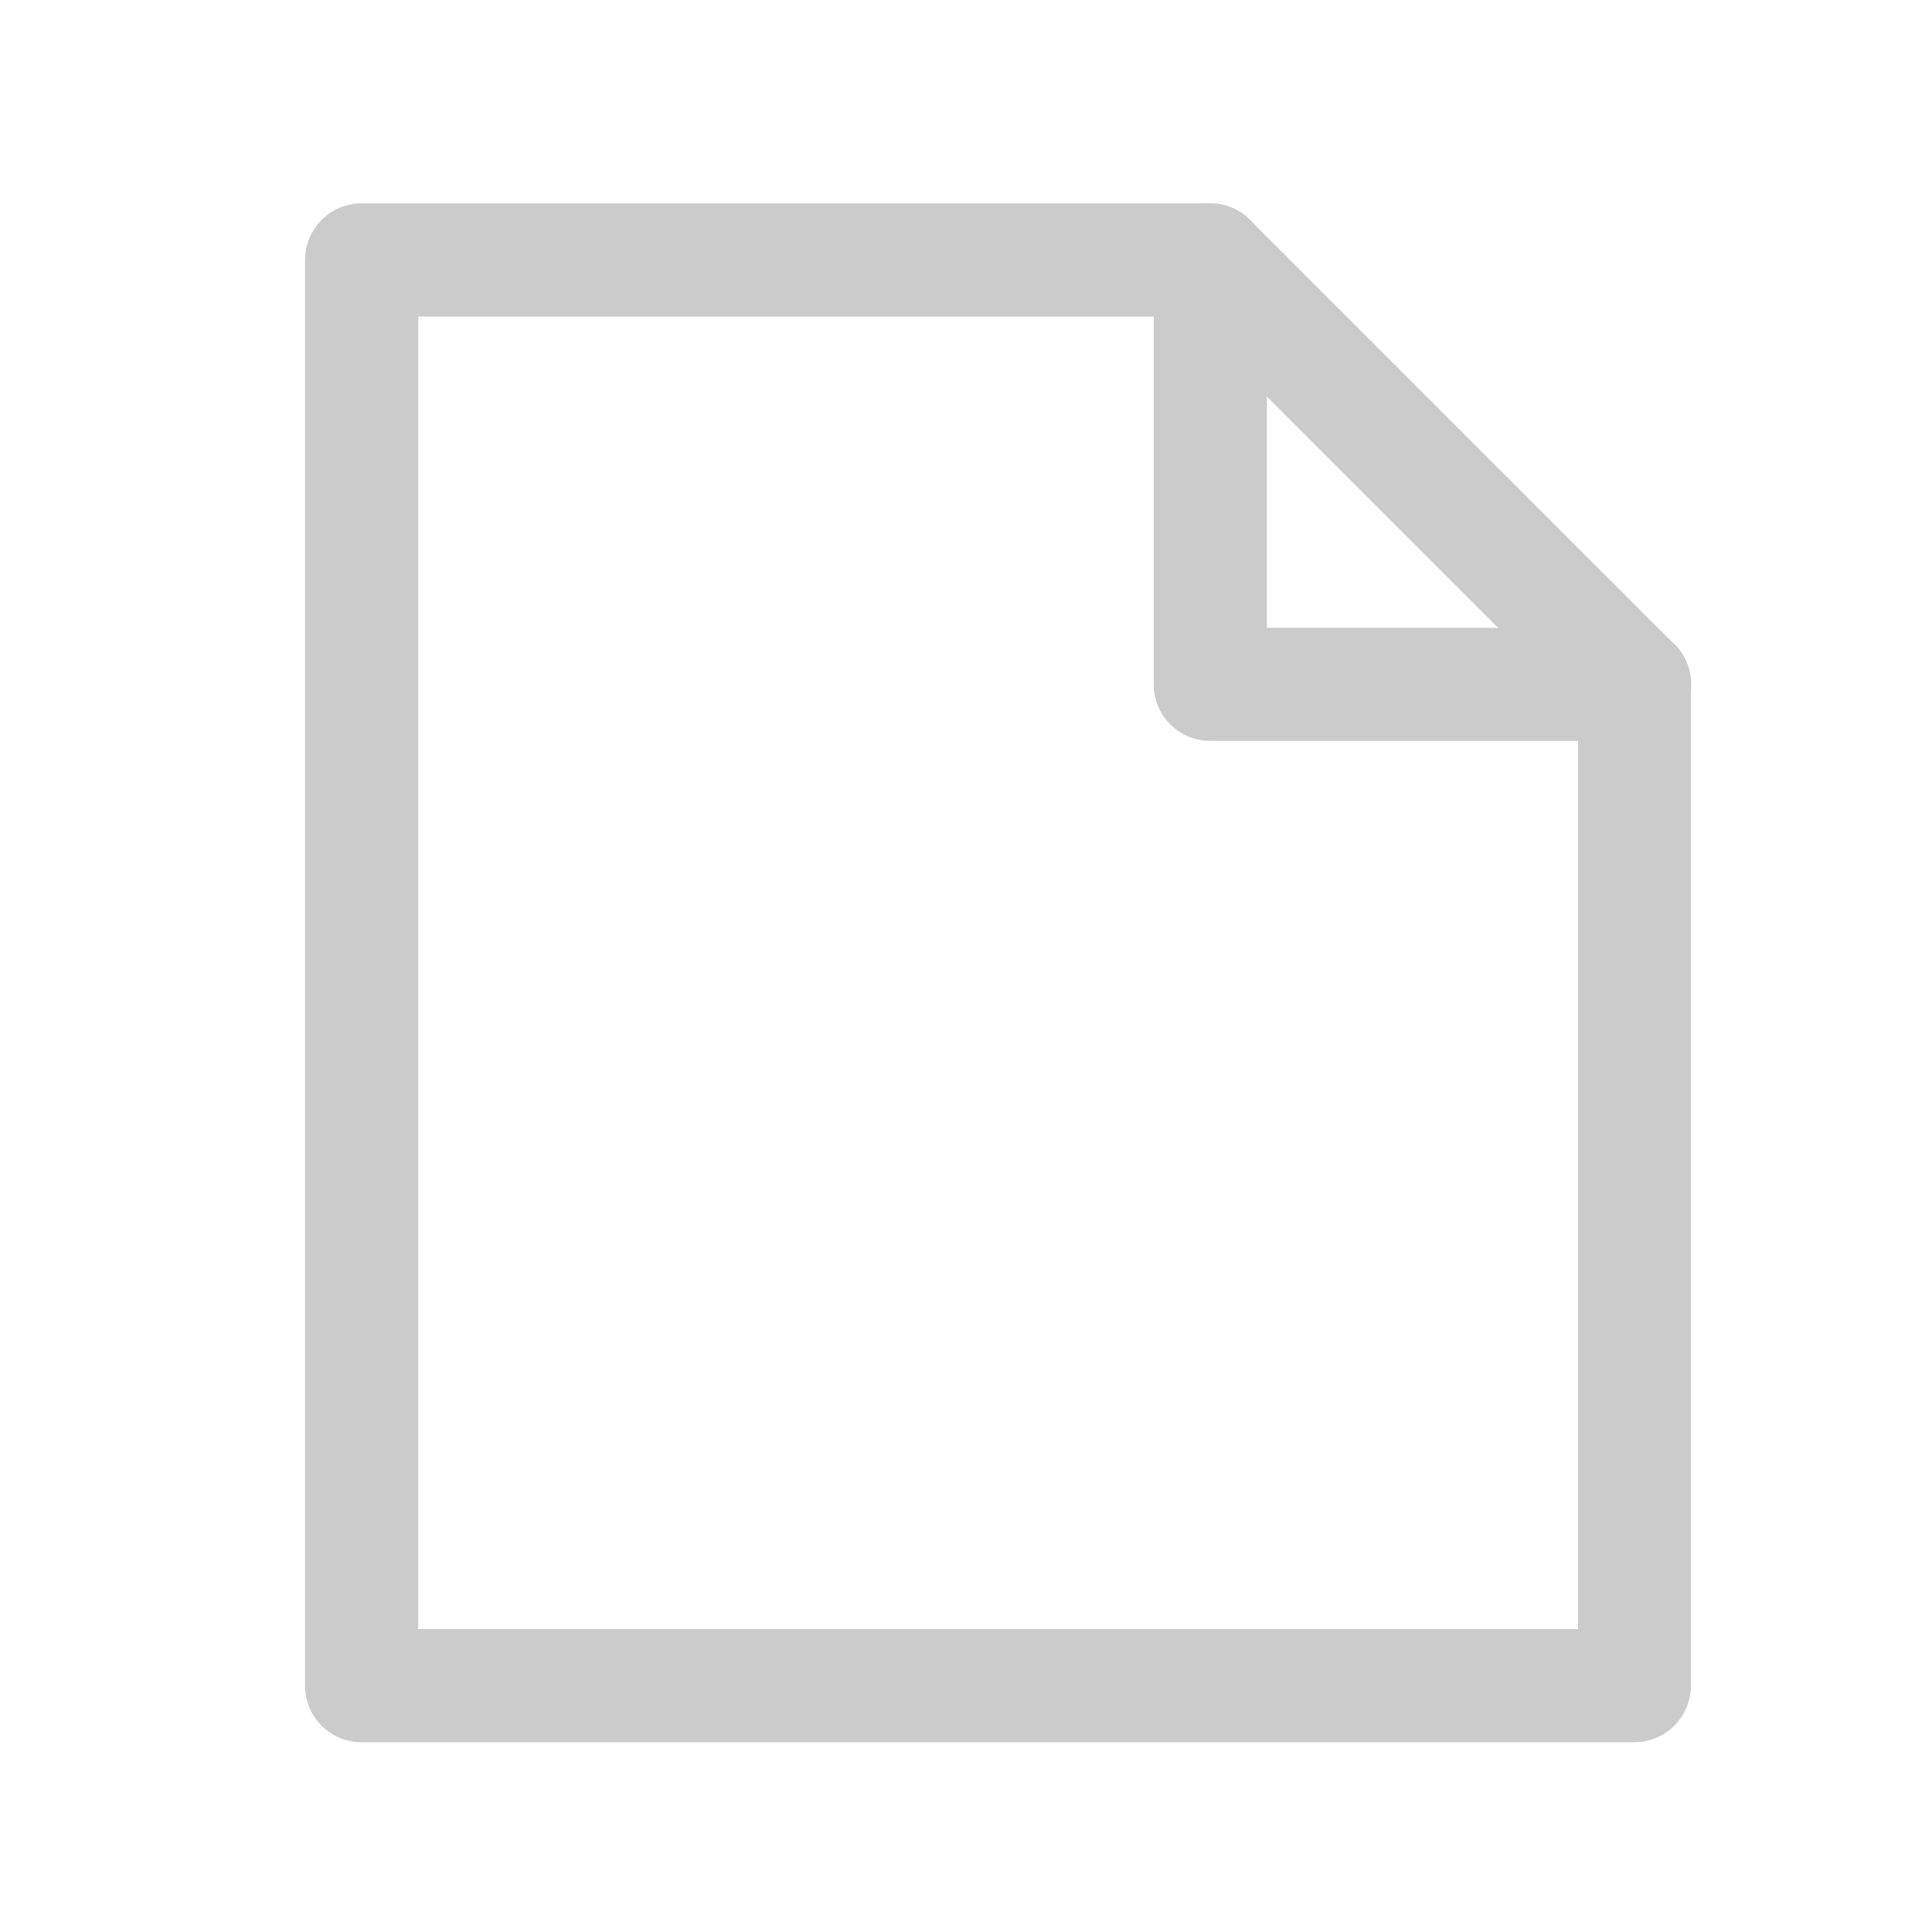 <svg xmlns="http://www.w3.org/2000/svg" width="19" height="19" viewBox="0 0 19 19">
  <g id="page" transform="translate(-115 -134)">
    <rect id="矩形_1540" data-name="矩形 1540" width="19" height="19" transform="translate(115 134)" fill="#fff" opacity="0"/>
    <g id="组_3914" data-name="组 3914" transform="translate(77.715)">
      <g id="组_3906" data-name="组 3906" transform="translate(48.631 136)">
        <path id="路径_691" data-name="路径 691" d="M494.729,567.286h-4.173a.556.556,0,0,1-.556-.556v-4.173a.556.556,0,0,1,1.113,0v3.617h3.617a.556.556,0,1,1,0,1.113Z" transform="translate(-490 -562)" fill="#cbcbcb"/>
      </g>
      <g id="组_3907" data-name="组 3907" transform="translate(40.285 136)">
        <path id="路径_692" data-name="路径 692" d="M353.076,577.134H340.556a.556.556,0,0,1-.556-.556V562.556a.556.556,0,0,1,.556-.556H348.9a.556.556,0,0,1,.393.163l4.173,4.173a.556.556,0,0,1,.163.393v9.848A.556.556,0,0,1,353.076,577.134Zm-11.963-1.113h11.406V566.96l-3.847-3.847h-7.559Z" transform="translate(-340 -562)" fill="#cbcbcb"/>
      </g>
    </g>
  </g>
</svg>
